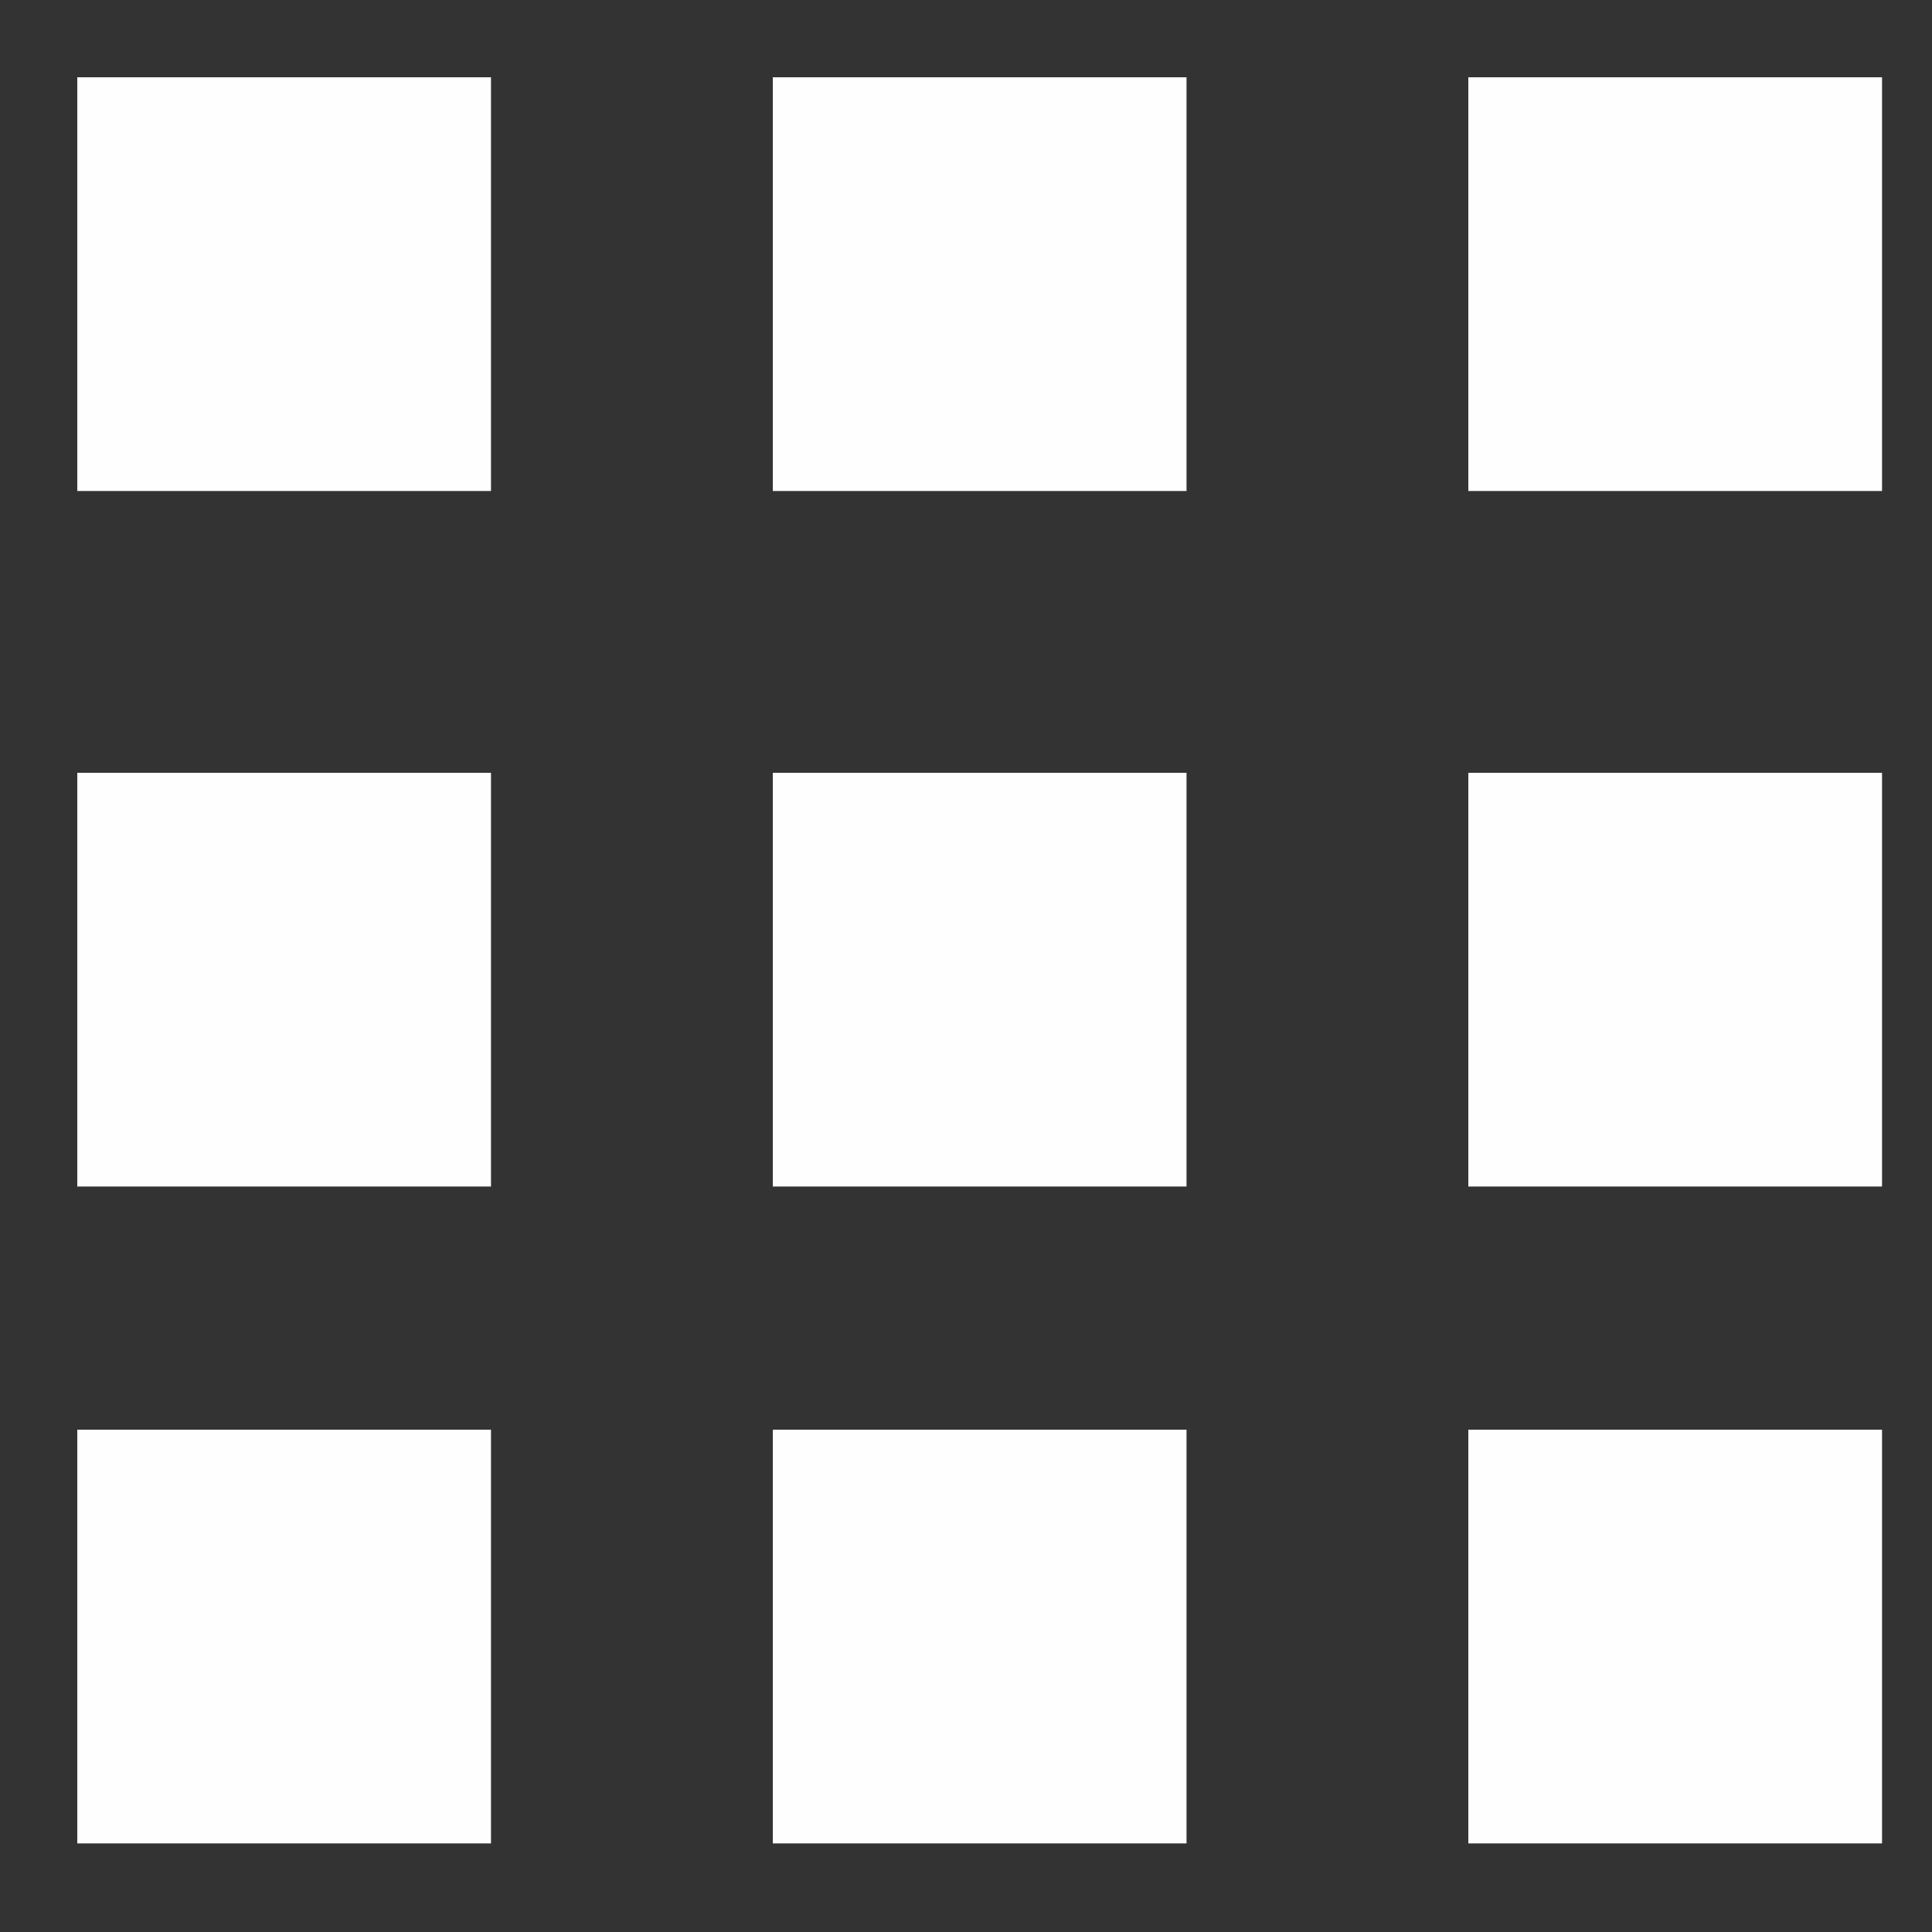 <?xml version="1.0" encoding="UTF-8"?>
<!DOCTYPE svg PUBLIC "-//W3C//DTD SVG 1.1//EN" "http://www.w3.org/Graphics/SVG/1.1/DTD/svg11.dtd">
<!-- Creator: CorelDRAW X7 -->
<svg xmlns="http://www.w3.org/2000/svg" xml:space="preserve" width="50px" height="50px" version="1.1" style="shape-rendering:geometricPrecision; text-rendering:geometricPrecision; image-rendering:optimizeQuality; fill-rule:evenodd; clip-rule:evenodd"
viewBox="0 0 50 50"
 xmlns:xlink="http://www.w3.org/1999/xlink">
 <rect x="0" y="0" width="50" height="50" fill="#333333" stroke="none"/>
 <defs>
  <style type="text/css">
   <![CDATA[
    .fil0 {fill:none}
    .fil1 {fill:#FEFEFE}
   ]]>
  </style>
 </defs>
 <g id="Layer_x0020_1">
  <g id="_634847352">
   <rect class="fil0" width="50.001" height="50.001"/>
   <g>
    <rect class="fil1" x="2" y="2" width="10.707" height="10.707"/>
    <rect class="fil1" x="20" y="2" width="10.707" height="10.707"/>
    <rect class="fil1" x="38" y="2" width="10.707" height="10.707"/>
    <rect class="fil1" x="2" y="20" width="10.707" height="10.707"/>
    <rect class="fil1" x="20" y="20" width="10.707" height="10.707"/>
    <rect class="fil1" x="38" y="20" width="10.707" height="10.707"/>
    <rect class="fil1" x="2" y="37" width="10.707" height="10.707"/>
    <rect class="fil1" x="20" y="37" width="10.707" height="10.707"/>
    <rect class="fil1" x="38" y="37" width="10.707" height="10.707"/>
   </g>
  </g>
 </g>
</svg>
